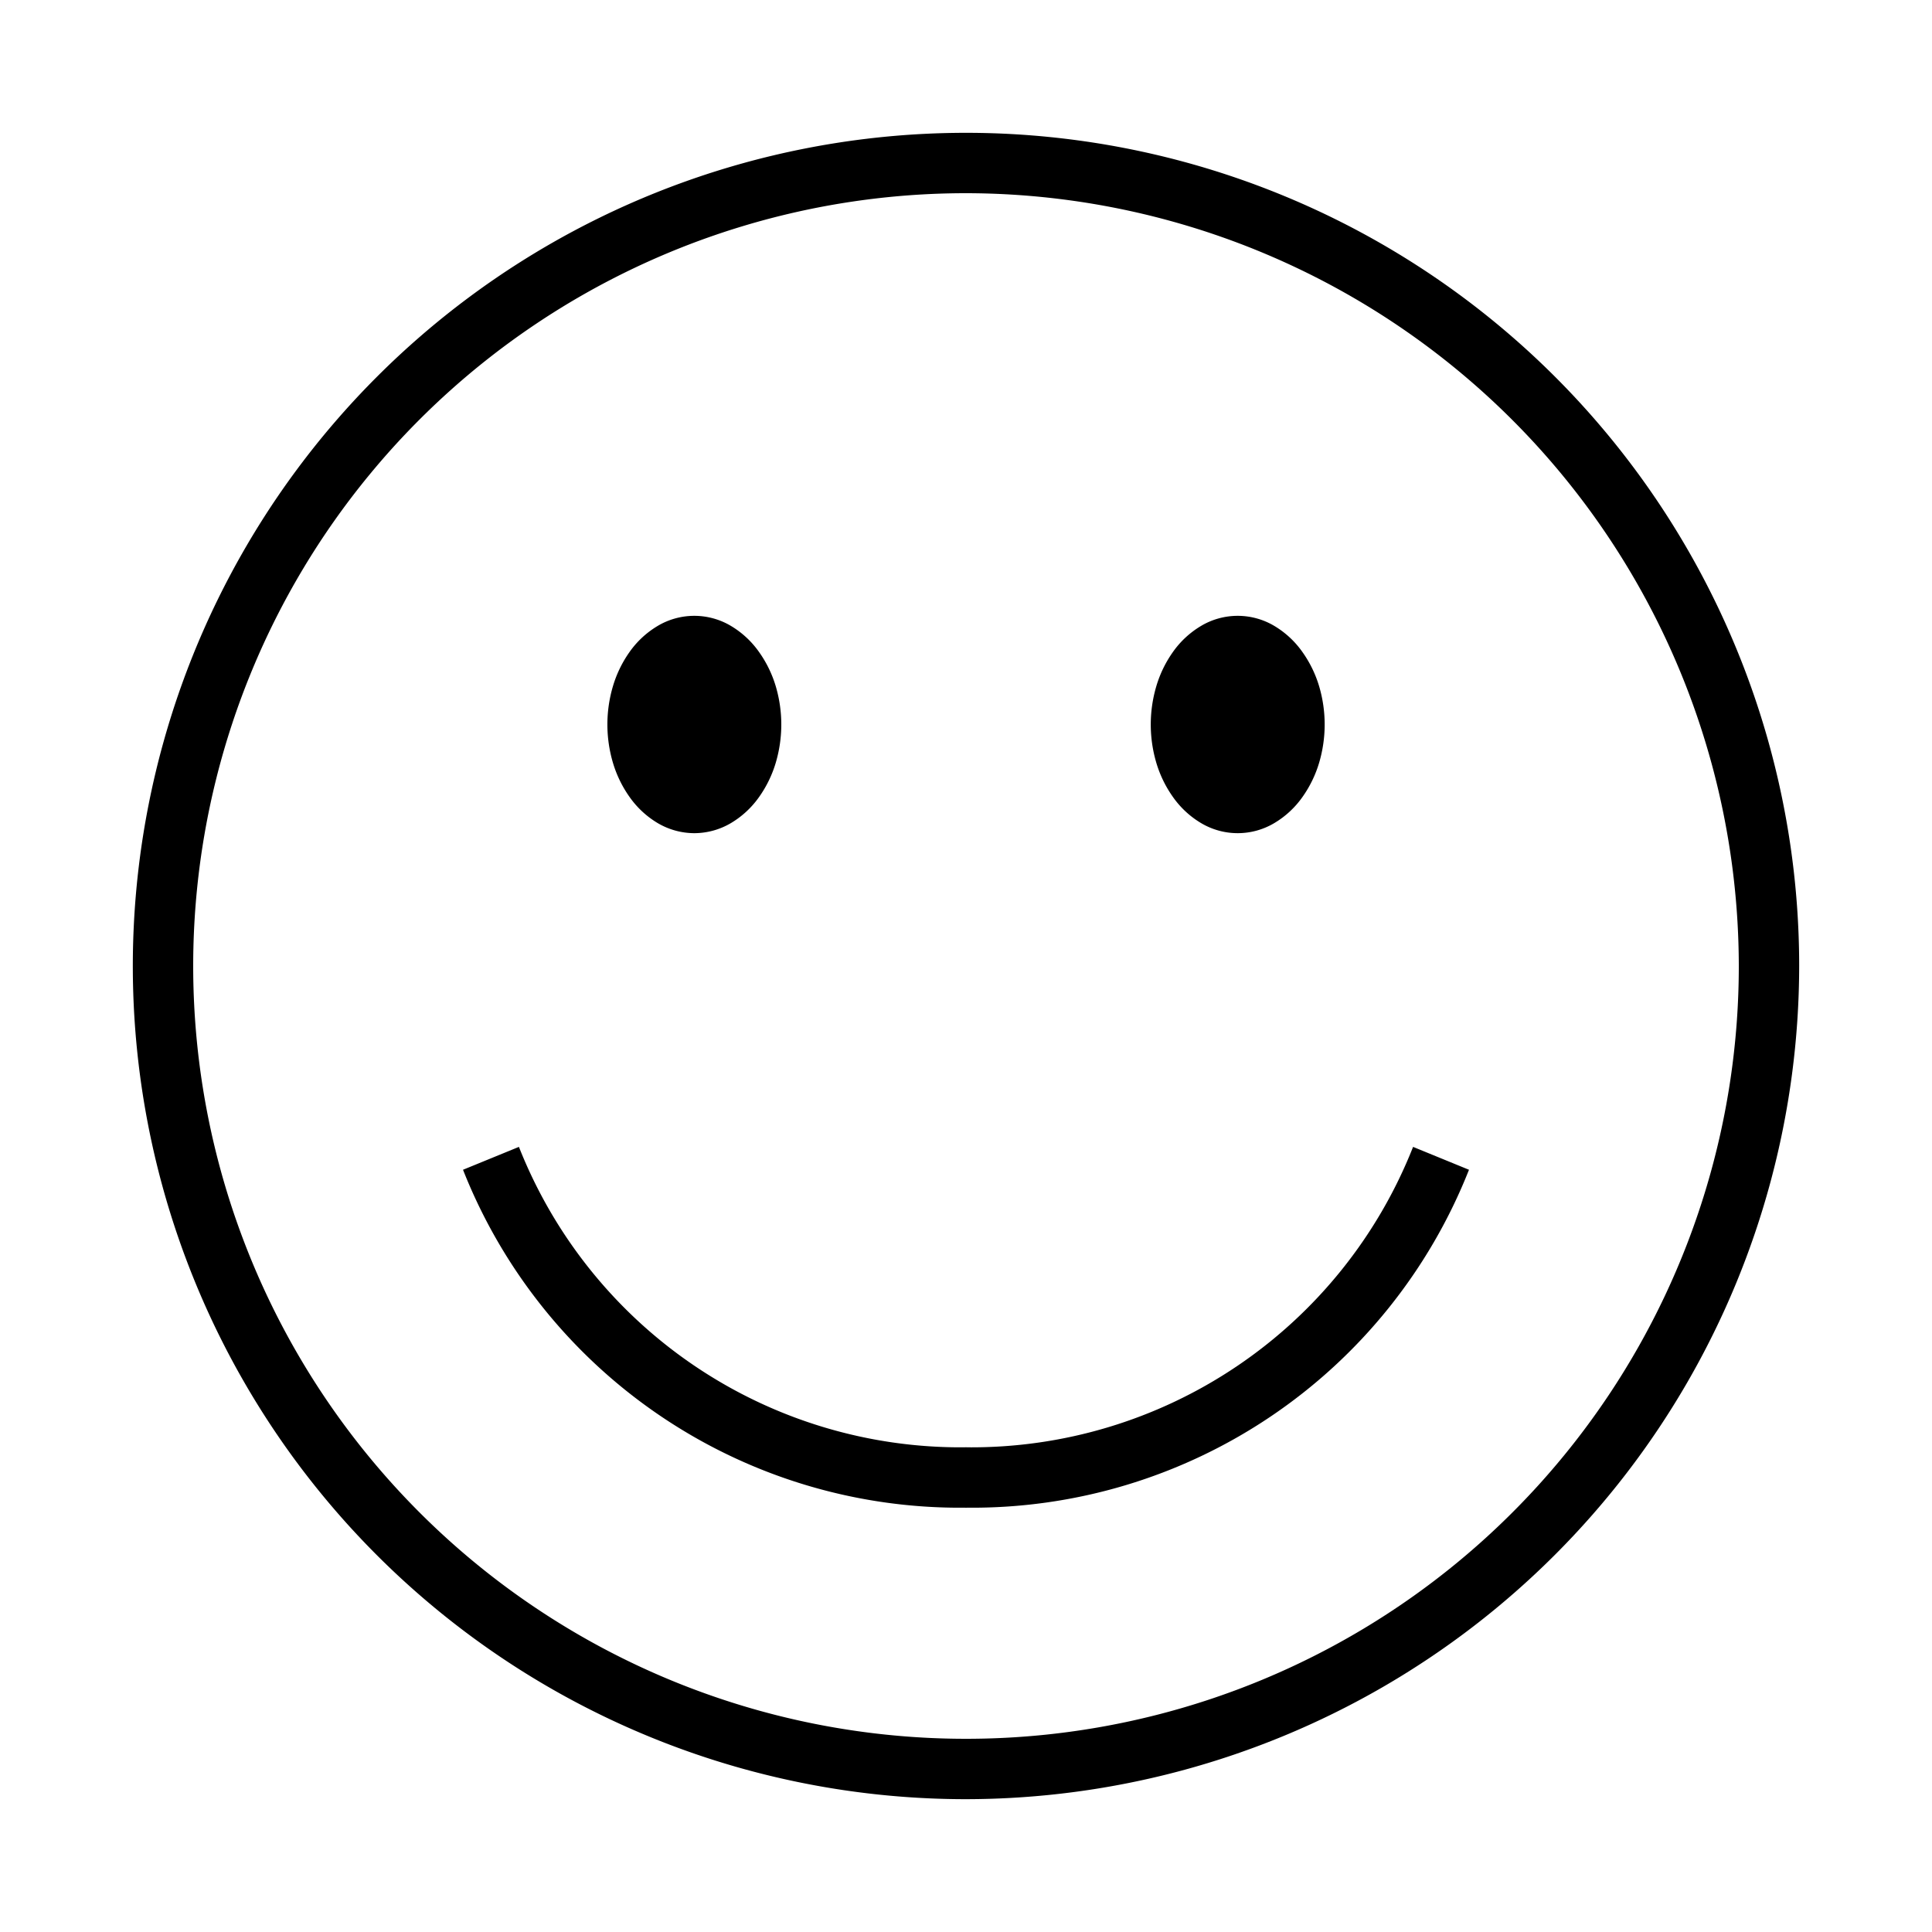 <svg xmlns="http://www.w3.org/2000/svg" id="icons" viewBox="0 0 32 32"><path d="M16 29.8A13.8 13.8 0 1 1 29.8 16 13.815 13.815 0 0 1 16 29.8zm0-26.6A12.8 12.8 0 1 0 28.8 16 12.815 12.815 0 0 0 16 3.2zm-4.5 10.6a1.2 1.2 0 0 0 .608-.168 1.52 1.52 0 0 0 .464-.43 1.927 1.927 0 0 0 .278-.572 2.234 2.234 0 0 0 0-1.26 1.927 1.927 0 0 0-.278-.571 1.52 1.52 0 0 0-.464-.431 1.185 1.185 0 0 0-1.216 0 1.52 1.52 0 0 0-.464.43 1.927 1.927 0 0 0-.277.572 2.234 2.234 0 0 0 0 1.26 1.927 1.927 0 0 0 .277.571 1.52 1.52 0 0 0 .464.431 1.2 1.2 0 0 0 .608.168zm9.608-.168a1.52 1.52 0 0 0 .464-.43 1.927 1.927 0 0 0 .278-.572 2.234 2.234 0 0 0 0-1.26 1.927 1.927 0 0 0-.278-.571 1.52 1.52 0 0 0-.464-.431 1.185 1.185 0 0 0-1.216 0 1.52 1.52 0 0 0-.464.43 1.927 1.927 0 0 0-.277.572 2.234 2.234 0 0 0 0 1.26 1.927 1.927 0 0 0 .277.571 1.52 1.52 0 0 0 .464.431 1.185 1.185 0 0 0 1.216 0zm3.223 5.743-.926-.379a7.863 7.863 0 0 1-7.39 4.976.166.166 0 0 0-.032 0 7.863 7.863 0 0 1-7.388-4.976l-.926.379a8.846 8.846 0 0 0 8.313 5.597.21.21 0 0 0 .035 0 8.848 8.848 0 0 0 8.314-5.597z"/></svg>